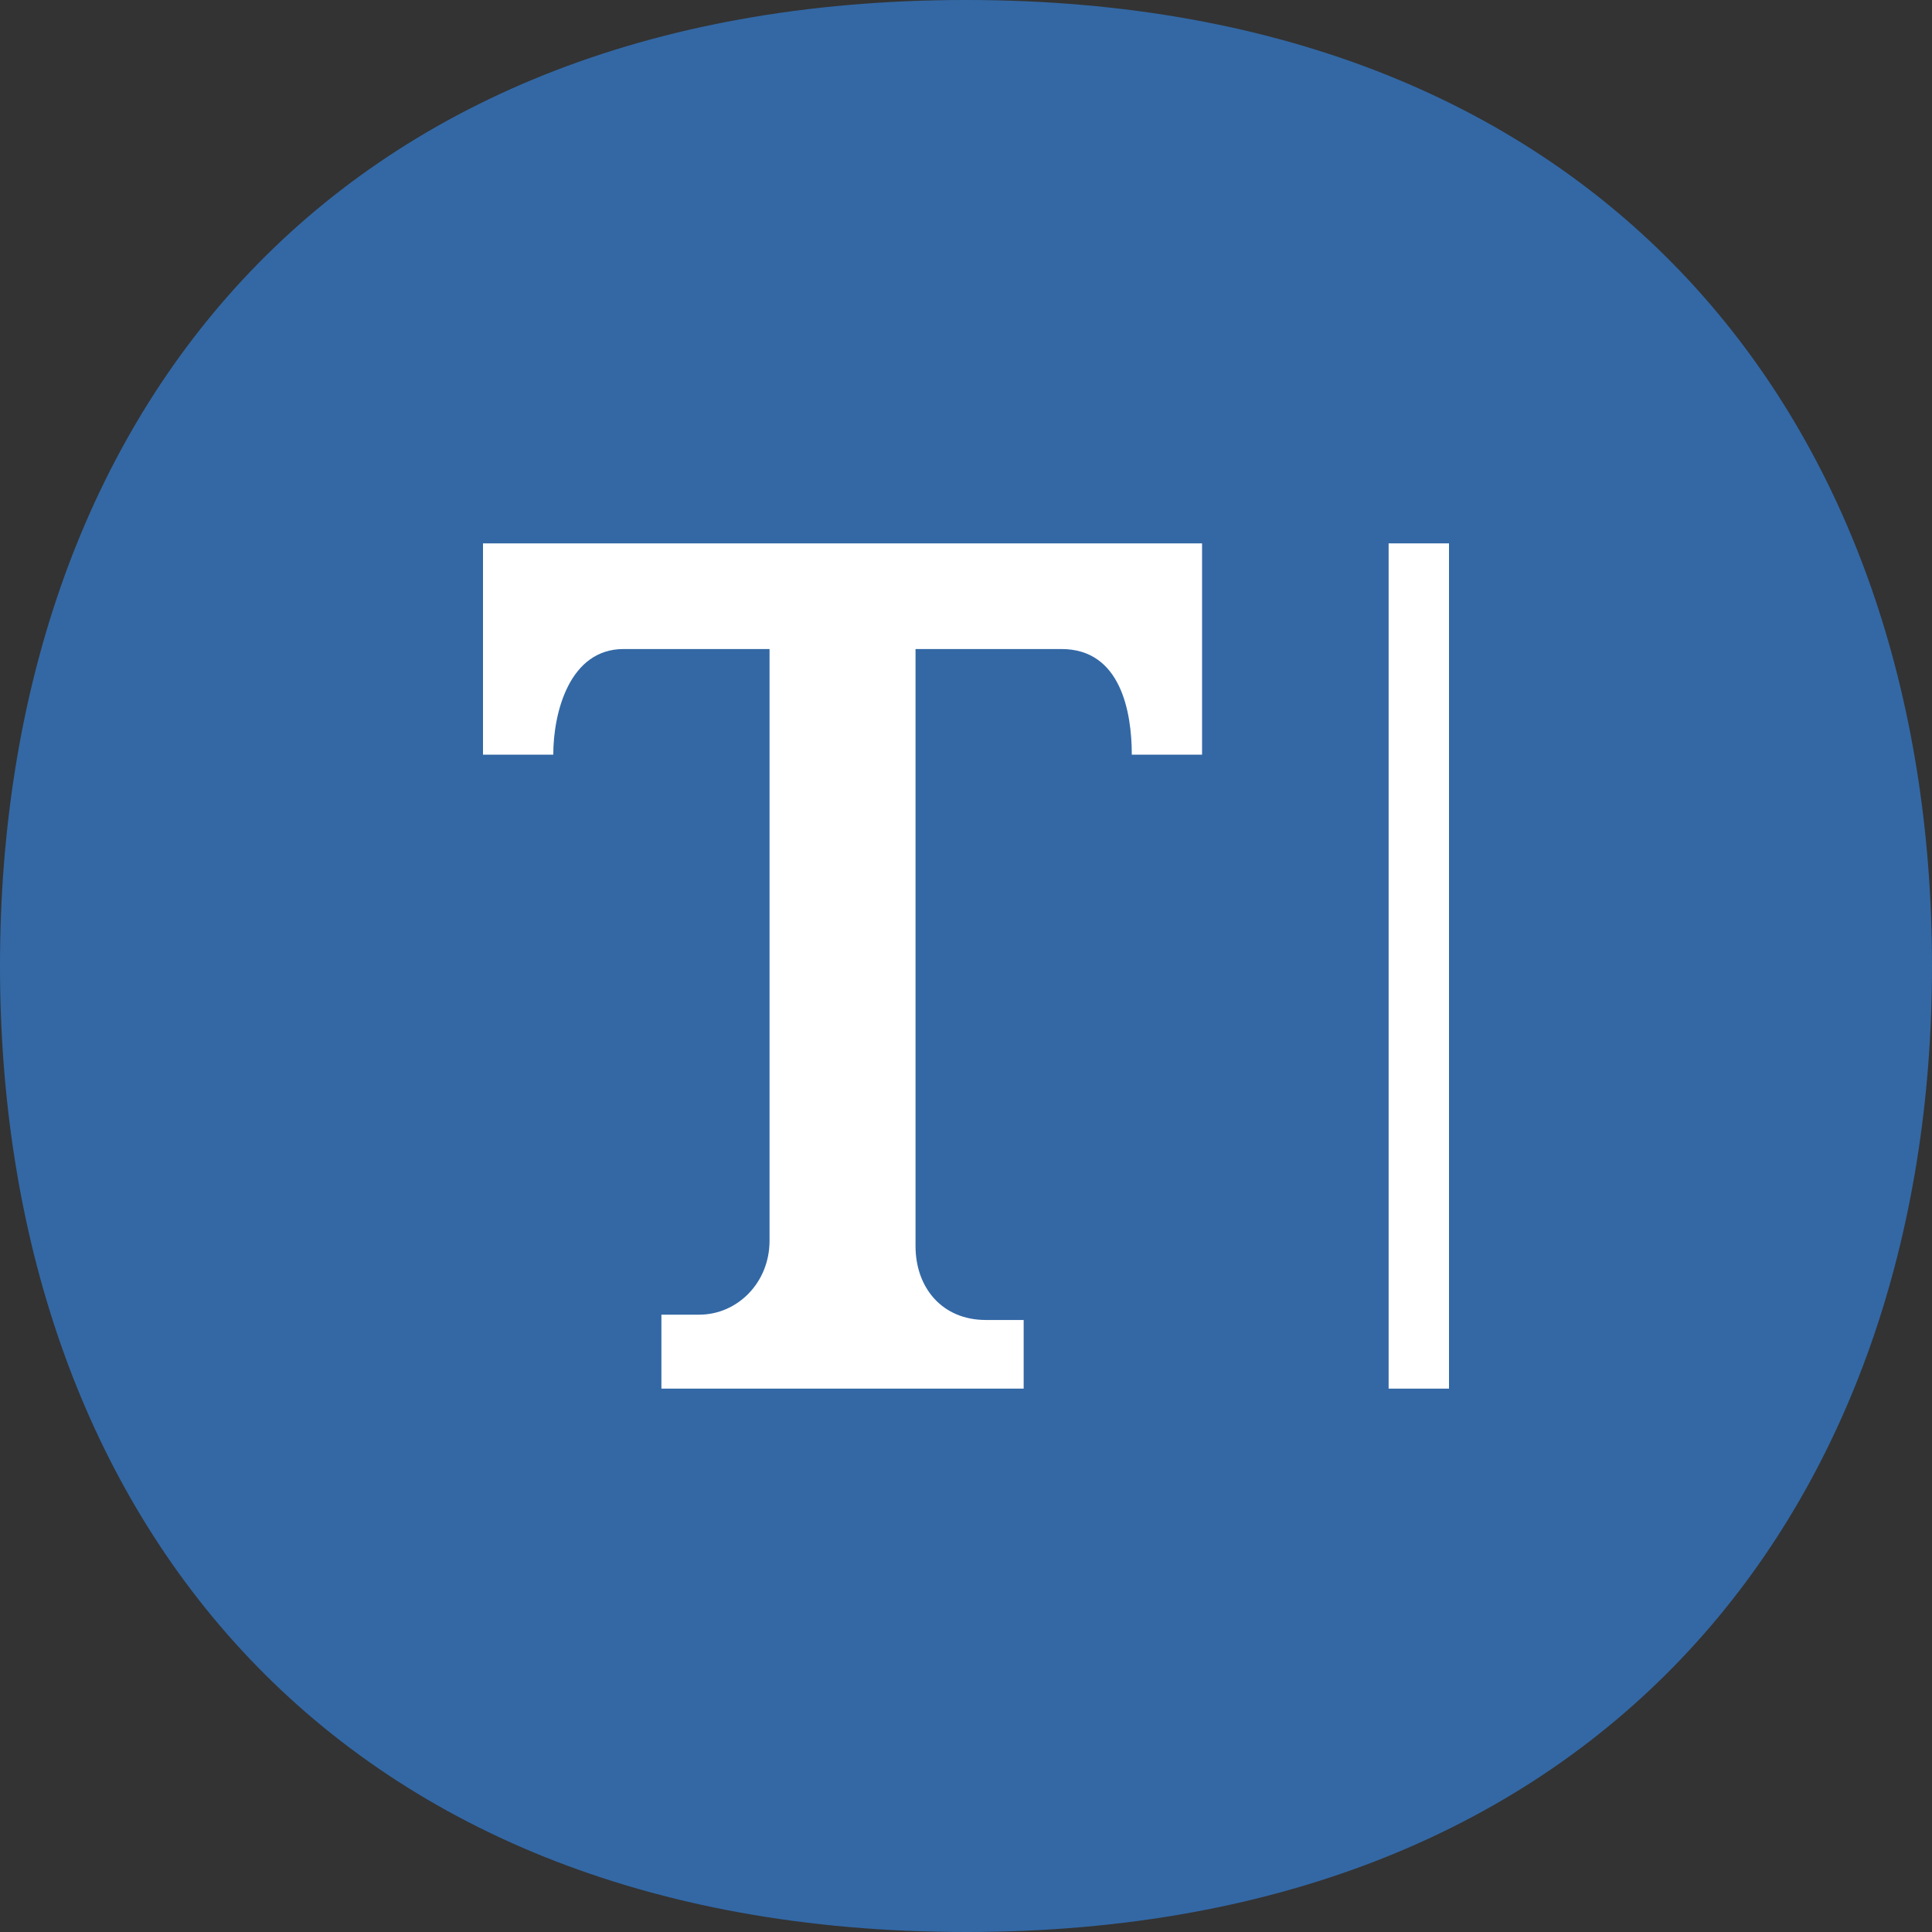 <svg width="32" height="32" viewBox="0 0 32 32" fill="none" xmlns="http://www.w3.org/2000/svg">
<rect x="0" y="0" width="32" height="32" fill="#333333" stroke="none"/>
<path d="M32 16C32 24.914 26.588 32 16 32C5.365 32 0 24.914 0 16C0 7.042 5.365 0 16 0C26.588 0 32 7.042 32 16Z" fill="#3368A5"/>
<path d="M24 9H23V23H24V9Z" fill="white"/>
<path d="M20 9H8V12.5H9.164C9.164 11.8 9.433 10.75 10.328 10.75H12.746V20.55C12.746 21.25 12.209 21.775 11.582 21.775H10.955V23H16.955V21.863H16.328C15.612 21.863 15.164 21.337 15.164 20.637V10.75H17.582C18.567 10.75 18.746 11.8 18.746 12.5H19.91V9H20Z" fill="white"/>
</svg>
